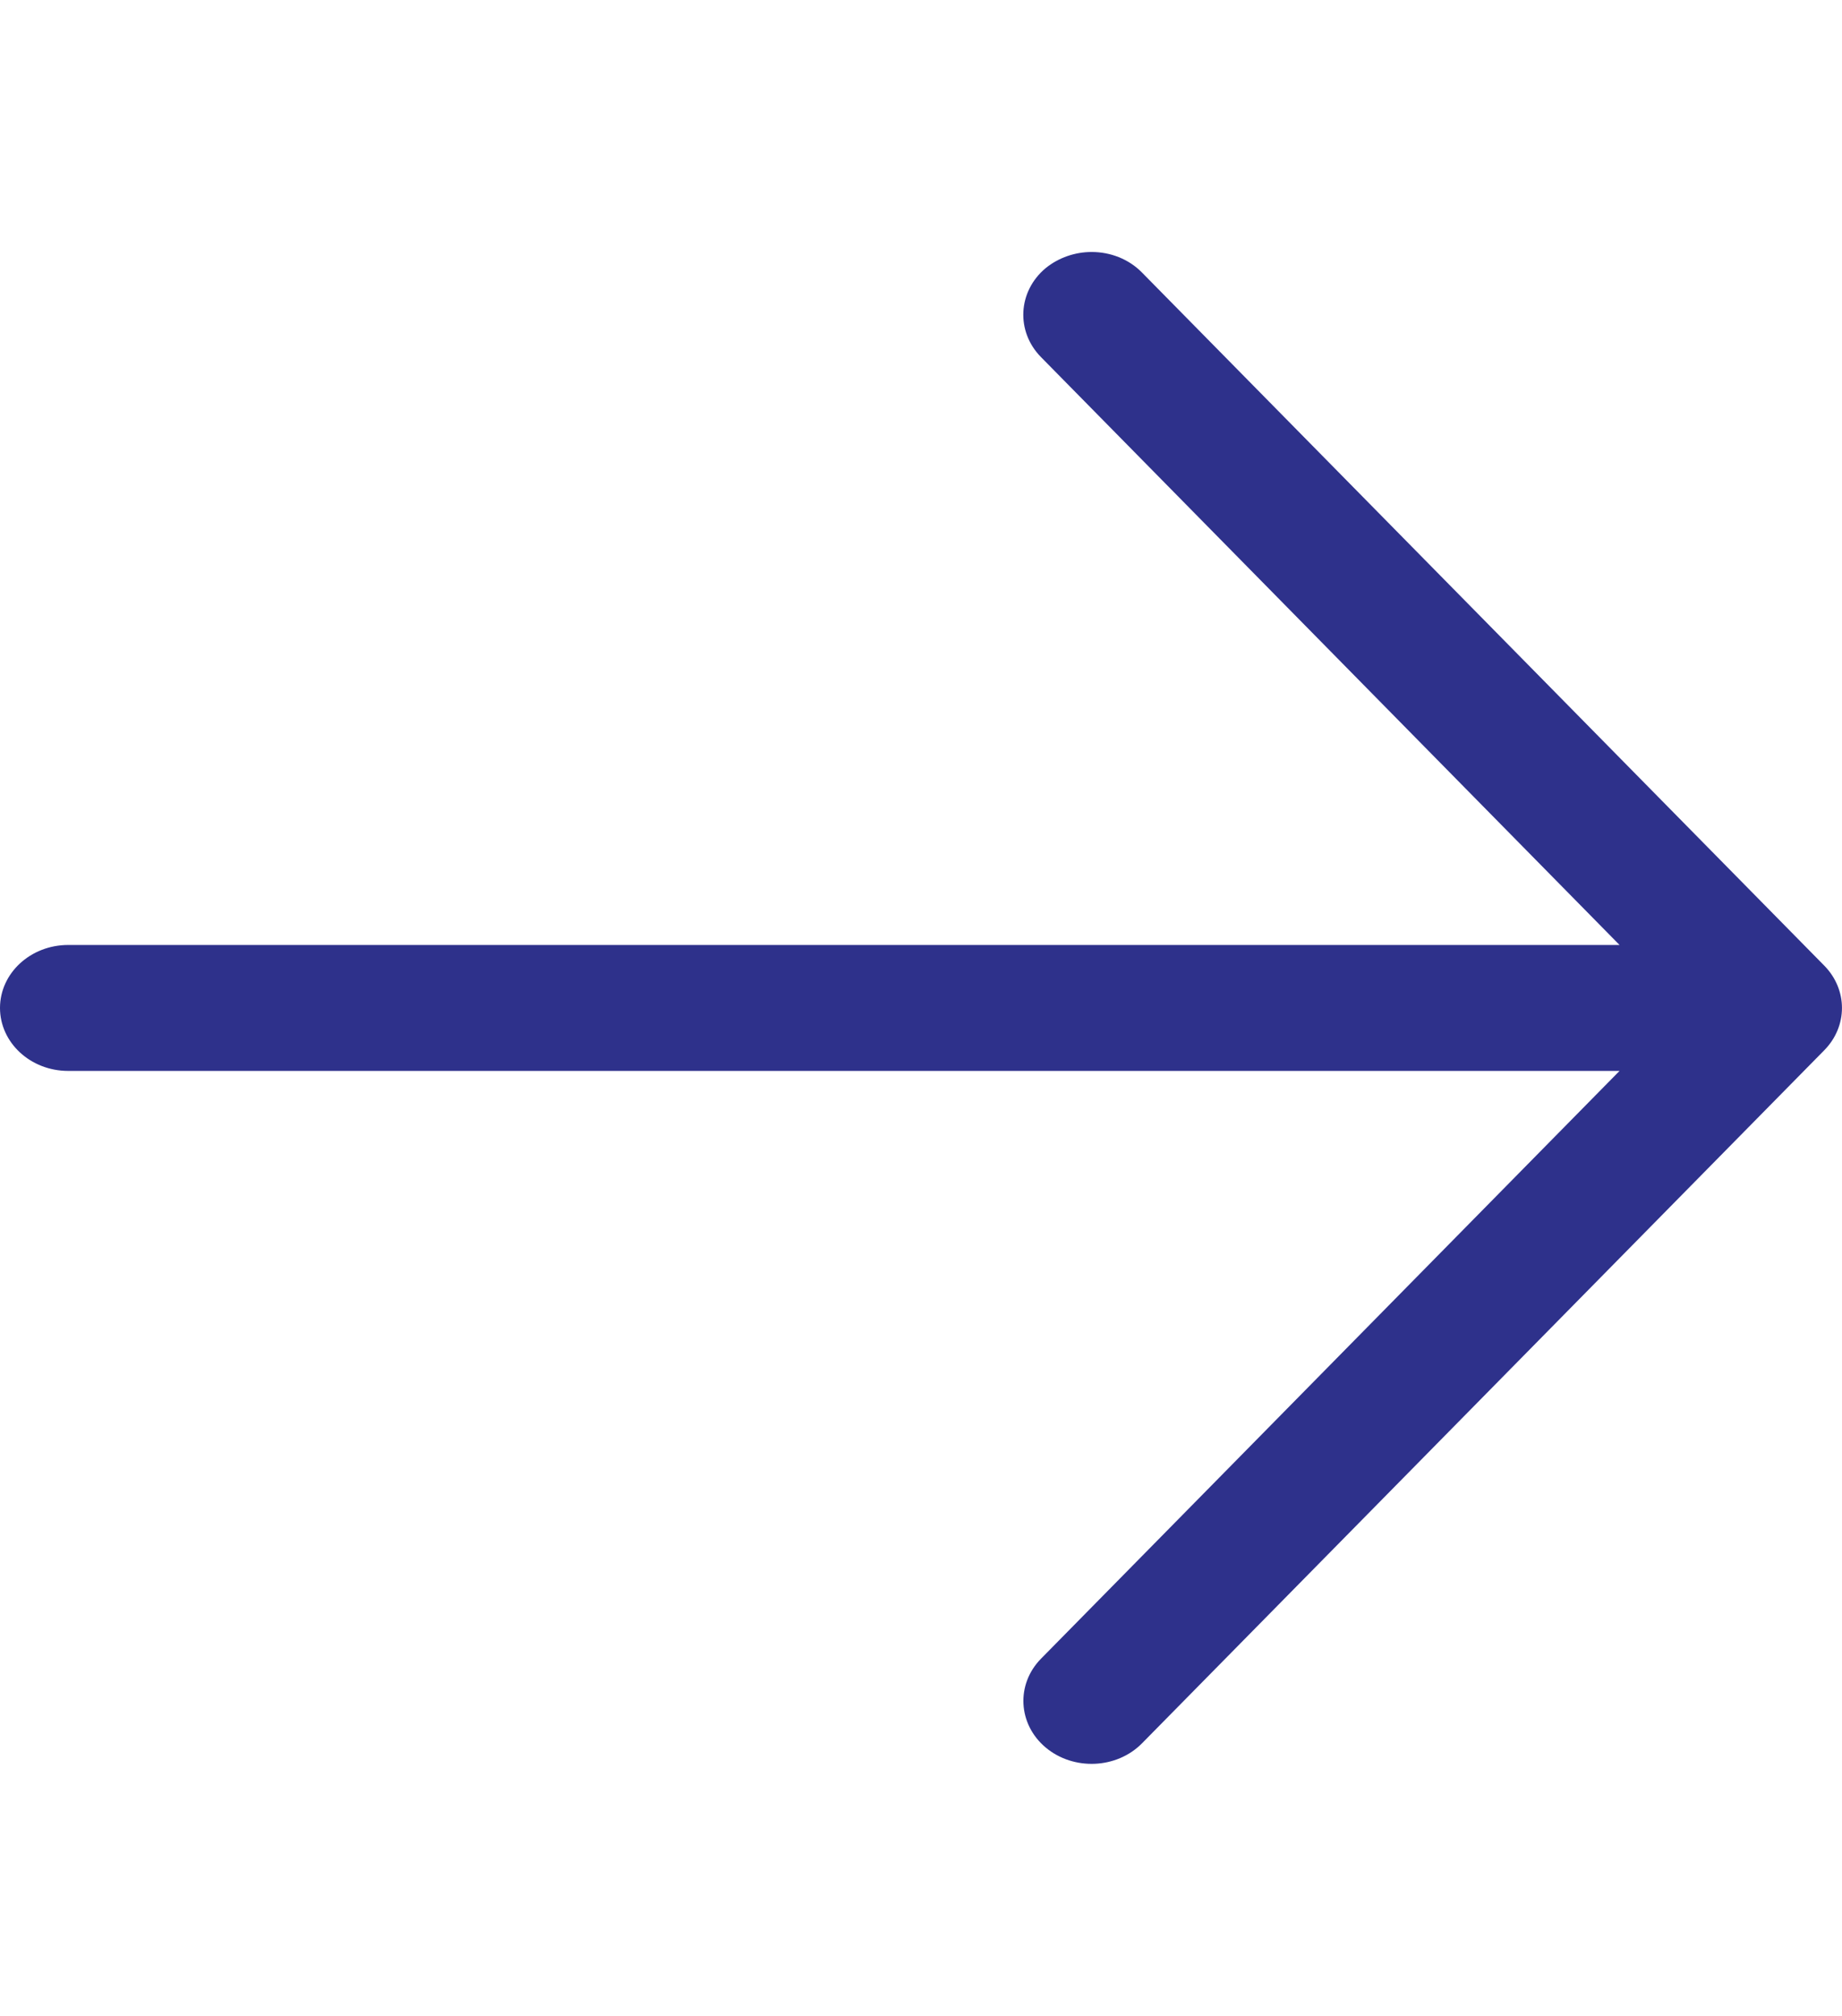 <svg width="53" height="58" viewBox="0 0 53 58" fill="none" xmlns="http://www.w3.org/2000/svg">
<g id="arrow-left-light 1">
<path id="Vector" d="M-7.62939e-06 29C-7.62939e-06 28.003 0.875 27.188 1.964 27.188H46.599L29.953 10.275C29.225 9.535 29.284 8.387 30.085 7.716C30.463 7.409 30.936 7.25 31.41 7.25C31.942 7.25 32.475 7.448 32.862 7.845L52.489 27.782C53.169 28.473 53.169 29.528 52.489 30.218L32.862 50.155C32.13 50.899 30.888 50.948 30.088 50.279C29.287 49.607 29.227 48.46 29.956 47.72L46.599 30.812H1.963C0.875 30.812 -7.62939e-06 29.997 -7.62939e-06 29Z" fill="#2E318B"/>
</g>
</svg>
